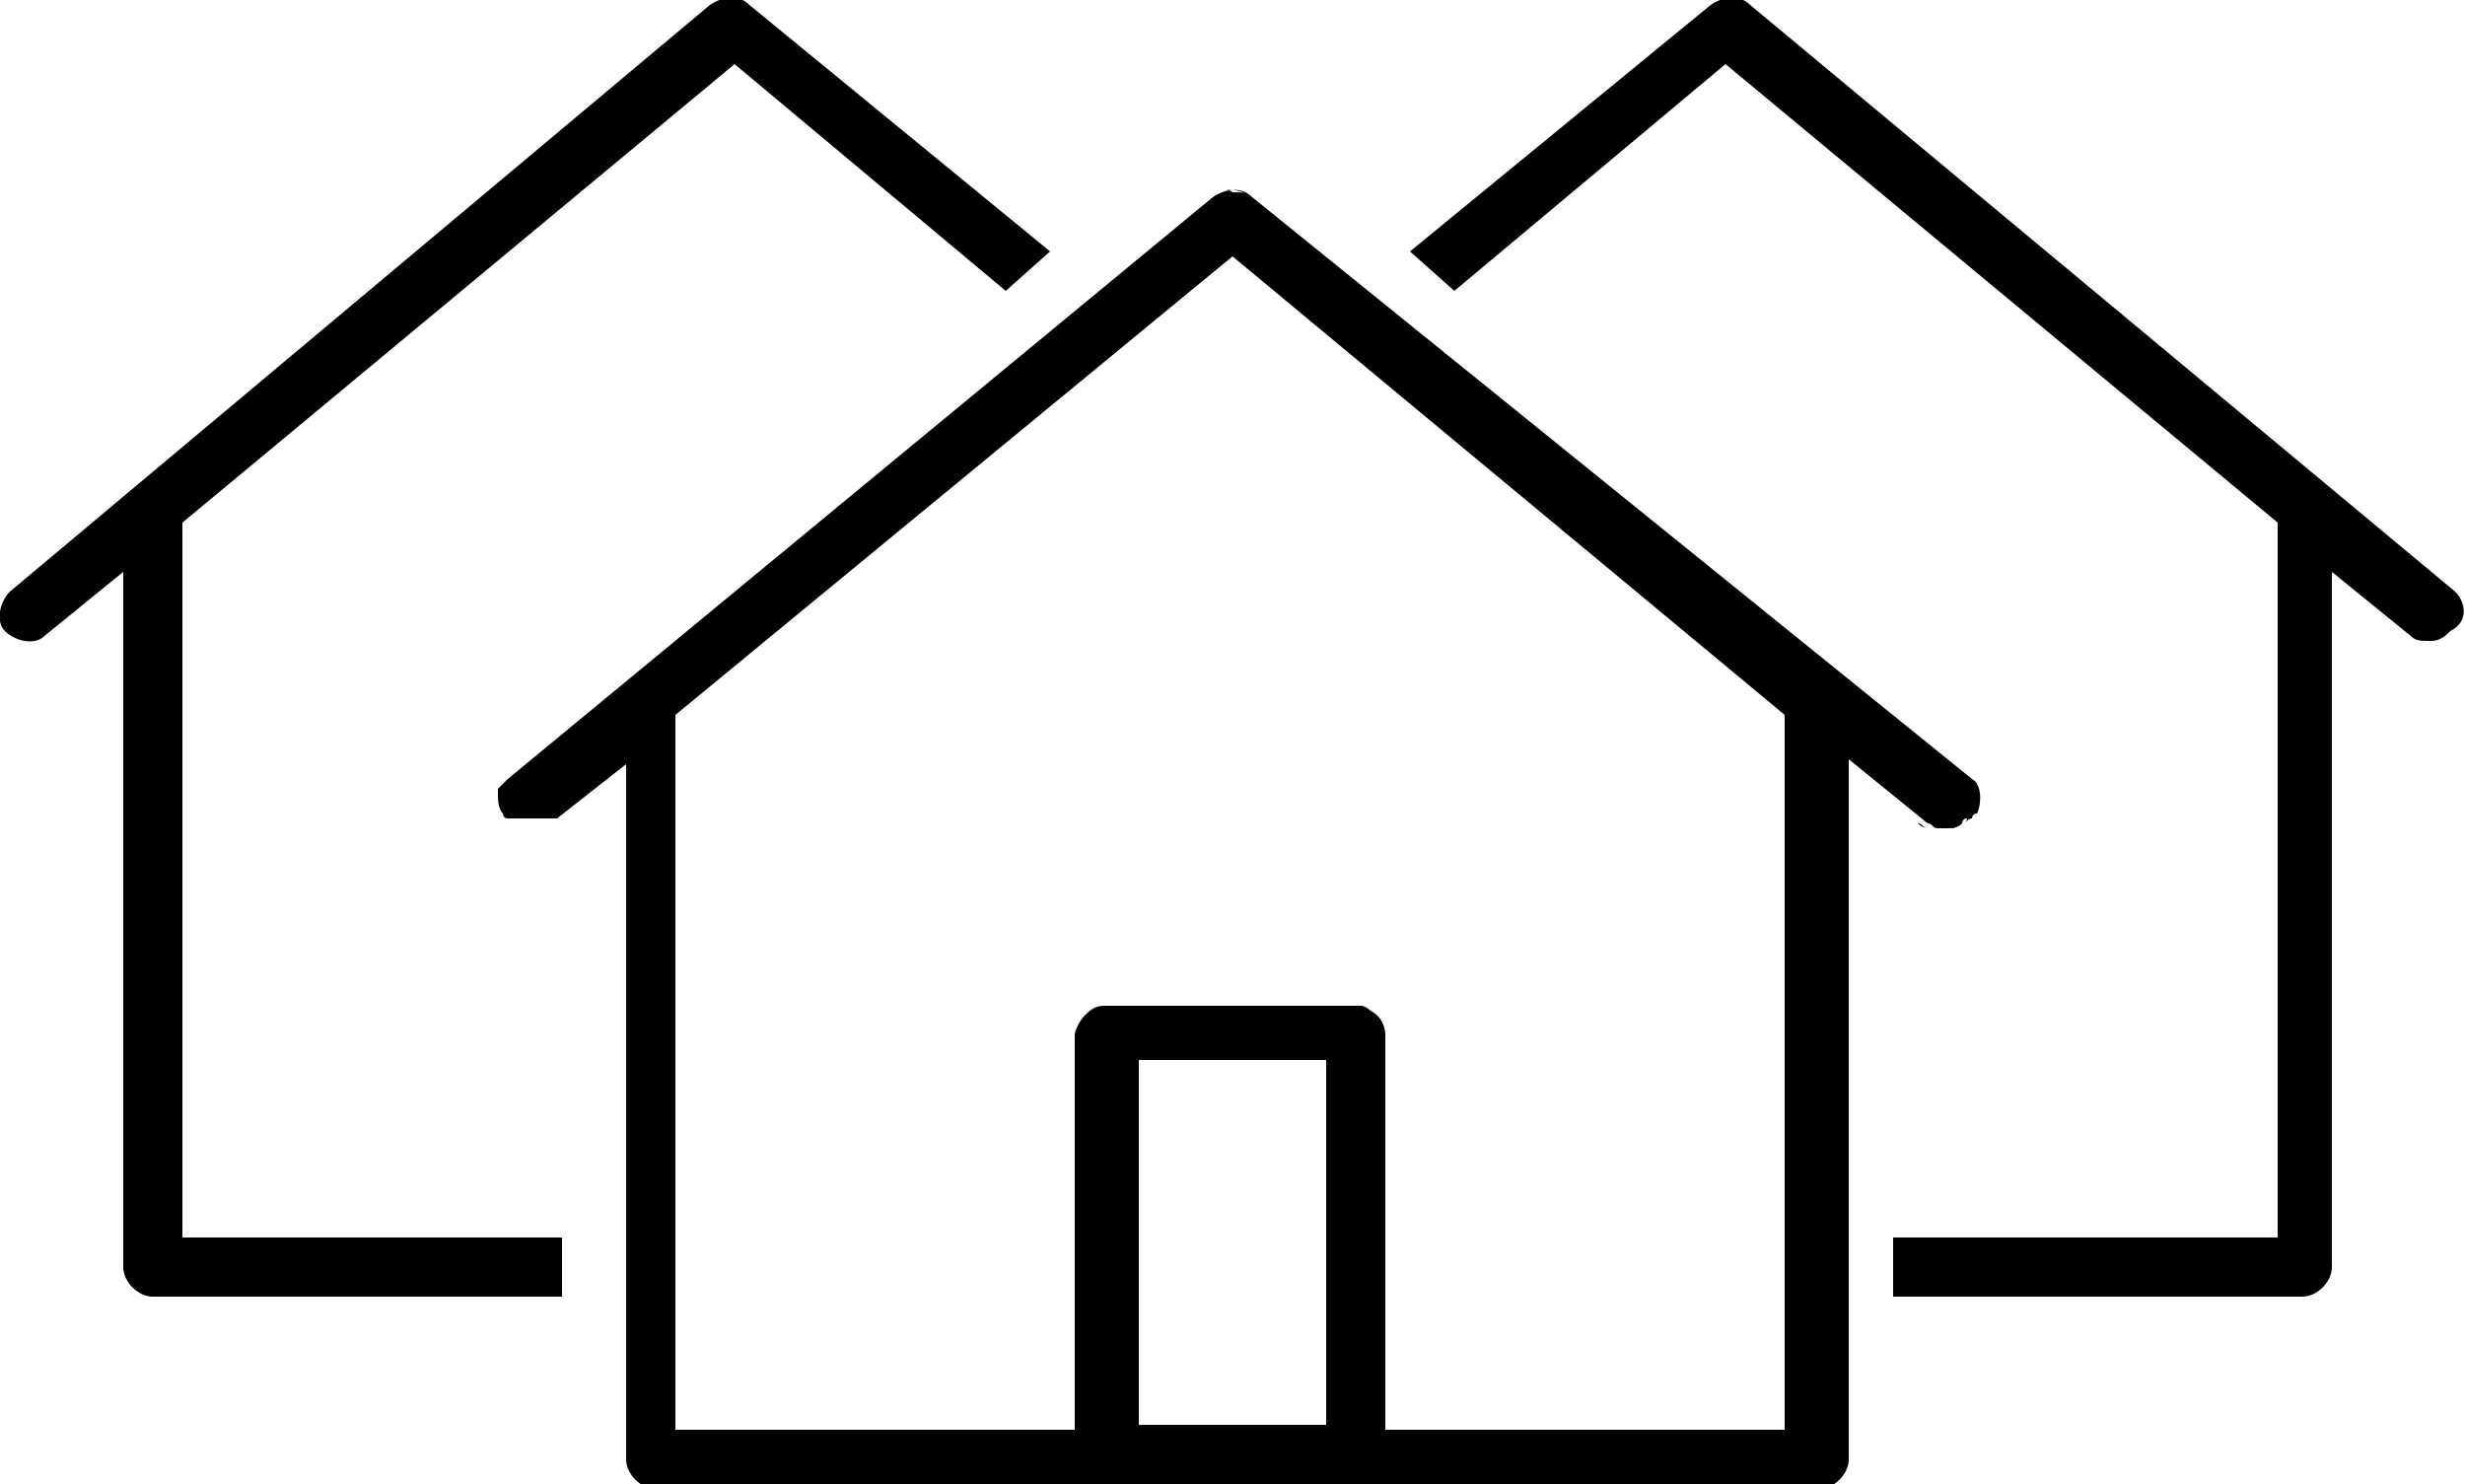 <svg aria-hidden="true" xmlns="http://www.w3.org/2000/svg" version="1.1" viewBox="0 0 50 30.1"><path d="M10.6,16.9C10.6,16.8,10.6,16.8,10.6,16.9C10.6,16.8,10.6,16.8,10.6,16.9z M10.6,16.9C10.6,16.9,10.6,16.9,10.6,16.9 C10.6,16.9,10.6,16.9,10.6,16.9z M10.7,16.9C10.7,16.9,10.7,16.9,10.7,16.9C10.7,16.9,10.7,16.9,10.7,16.9 C10.7,16.9,10.7,16.9,10.7,16.9z M10.4,16.8C10.4,16.8,10.4,16.8,10.4,16.8C10.4,16.8,10.4,16.8,10.4,16.8z M10.8,16.9 C10.8,16.9,10.8,16.9,10.8,16.9C10.8,16.9,10.8,16.9,10.8,16.9z M10.5,16.8C10.5,16.8,10.5,16.8,10.5,16.8 C10.5,16.8,10.5,16.8,10.5,16.8z M10.5,16.8C10.5,16.8,10.4,16.8,10.5,16.8C10.4,16.8,10.5,16.8,10.5,16.8z M10.4,16.8 C10.3,16.8,10.3,16.7,10.4,16.8C10.3,16.7,10.3,16.8,10.4,16.8z M11,16.8C10.9,16.8,10.9,16.8,11,16.8C10.9,16.8,10.9,16.8,11,16.8z  M10.9,16.8C10.9,16.8,10.9,16.8,10.9,16.8C10.9,16.8,10.9,16.8,10.9,16.8z M10.9,16.8C10.8,16.8,10.8,16.8,10.9,16.8 C10.8,16.8,10.8,16.8,10.9,16.8z M11,16.8C11,16.8,11,16.8,11,16.8C11,16.8,11,16.8,11,16.8z M10.7,16.9 C10.7,16.9,10.7,16.9,10.7,16.9C10.7,16.9,10.7,16.9,10.7,16.9z M11.3,16.6l-0.2,0.2c0,0,0,0,0,0c0,0,0,0,0,0L11.3,16.6z M10.3,15.8 l11-9.1l0,0L10.3,15.8c-0.1,0.1-0.1,0.1-0.2,0.2C10.2,16,10.2,15.9,10.3,15.8z M24.6,4c0.2-0.2,0.5-0.2,0.8,0l2.4,2l0,0l-2.4-2 c-0.1-0.1-0.2-0.1-0.4-0.1C24.9,3.8,24.7,3.9,24.6,4l-2.4,2l0,0L24.6,4z M10.3,16.7C10.3,16.7,10.3,16.7,10.3,16.7 C10.3,16.7,10.3,16.7,10.3,16.7z M10.2,16.6C10.2,16.6,10.2,16.6,10.2,16.6C10.2,16.7,10.2,16.7,10.2,16.6 C10.2,16.7,10.2,16.7,10.2,16.6C10.2,16.6,10.2,16.6,10.2,16.6z M39.1,16.8c-0.1,0-0.1-0.1-0.2-0.1C39,16.8,39.1,16.8,39.1,16.8z  M10.1,16.2c0,0,0-0.1,0-0.1C10.1,16.1,10.1,16.1,10.1,16.2z M33.7,10.9l-5-4.2l0,0L33.7,10.9z M39.6,16.8c0.1,0,0.1-0.1,0.2-0.1 c0,0,0-0.1,0.1-0.1c0,0,0,0.1-0.1,0.1C39.7,16.7,39.6,16.8,39.6,16.8z M49.8,12L35.5,0.1c-0.2-0.2-0.5-0.2-0.8,0l-6.1,5l0.9,0.8 l5.5-4.6l11.2,9.3v14.5h-7.8v1.2h8.3c0.3,0,0.6-0.3,0.6-0.6V11.6l1.6,1.3c0.1,0.1,0.2,0.1,0.4,0.1c0.2,0,0.3-0.1,0.4-0.2 C50.1,12.6,50,12.2,49.8,12z M3.7,25.1V10.6l11.2-9.3l5.5,4.6l0.9-0.8l-6.1-5c-0.2-0.2-0.5-0.2-0.8,0L0.2,12 c-0.2,0.2-0.3,0.6-0.1,0.8c0.2,0.2,0.6,0.3,0.8,0.1l1.6-1.3v14.1c0,0.3,0.3,0.6,0.6,0.6h8.3v-1.2H3.7z M11.3,16.6l1.4-1.1v14.1 c0,0.3,0.3,0.6,0.6,0.6h23.6c0.3,0,0.6-0.3,0.6-0.6V15.4l1.6,1.3c0,0,0,0,0,0c0.1,0,0.1,0.1,0.2,0.1c0.1,0,0.1,0,0.2,0 c0.1,0,0.2,0,0.3-0.1c0.1,0,0.1-0.1,0.2-0.1c0,0,0-0.1,0.1-0.1c0.1-0.2,0.1-0.6-0.1-0.7L25.4,4c-0.2-0.2-0.5-0.2-0.8,0L10.3,15.8 c-0.1,0.1-0.1,0.1-0.2,0.2c0,0,0,0.1,0,0.1c0,0.1,0,0.3,0.1,0.4c0,0,0,0.1,0.1,0.1c0,0,0,0,0,0c0,0,0,0,0,0c0,0,0,0,0,0c0,0,0,0,0,0 c0,0,0,0,0,0c0,0,0,0,0,0c0,0,0,0,0,0c0,0,0,0,0,0c0,0,0,0,0,0c0,0,0,0,0,0c0,0,0,0,0,0c0,0,0,0,0,0c0,0,0,0,0,0c0,0,0,0,0,0 c0,0,0,0,0,0c0,0,0,0,0,0c0,0,0,0,0,0c0,0,0,0,0,0c0,0,0,0,0,0c0,0,0,0,0,0c0,0,0,0,0,0c0,0,0,0,0,0c0,0,0,0,0,0c0,0,0,0,0,0 c0,0,0,0,0,0c0,0,0,0,0,0c0,0,0,0,0,0c0,0,0,0,0,0c0,0,0,0,0,0c0,0,0,0,0,0c0,0,0,0,0,0L11.3,16.6z M23.1,28.9v-7.4h3.8v7.4H23.1z  M25,5.2l11.2,9.3v14.5h-8.1v-8c0-0.2-0.1-0.4-0.3-0.5c0,0-0.1-0.1-0.2-0.1c-0.1,0-0.1,0-0.2,0h-5c-0.2,0-0.3,0.1-0.4,0.2 c0,0,0,0,0,0c-0.1,0.1-0.2,0.3-0.2,0.4v8h-8.1V14.5L25,5.2z"/></svg>
